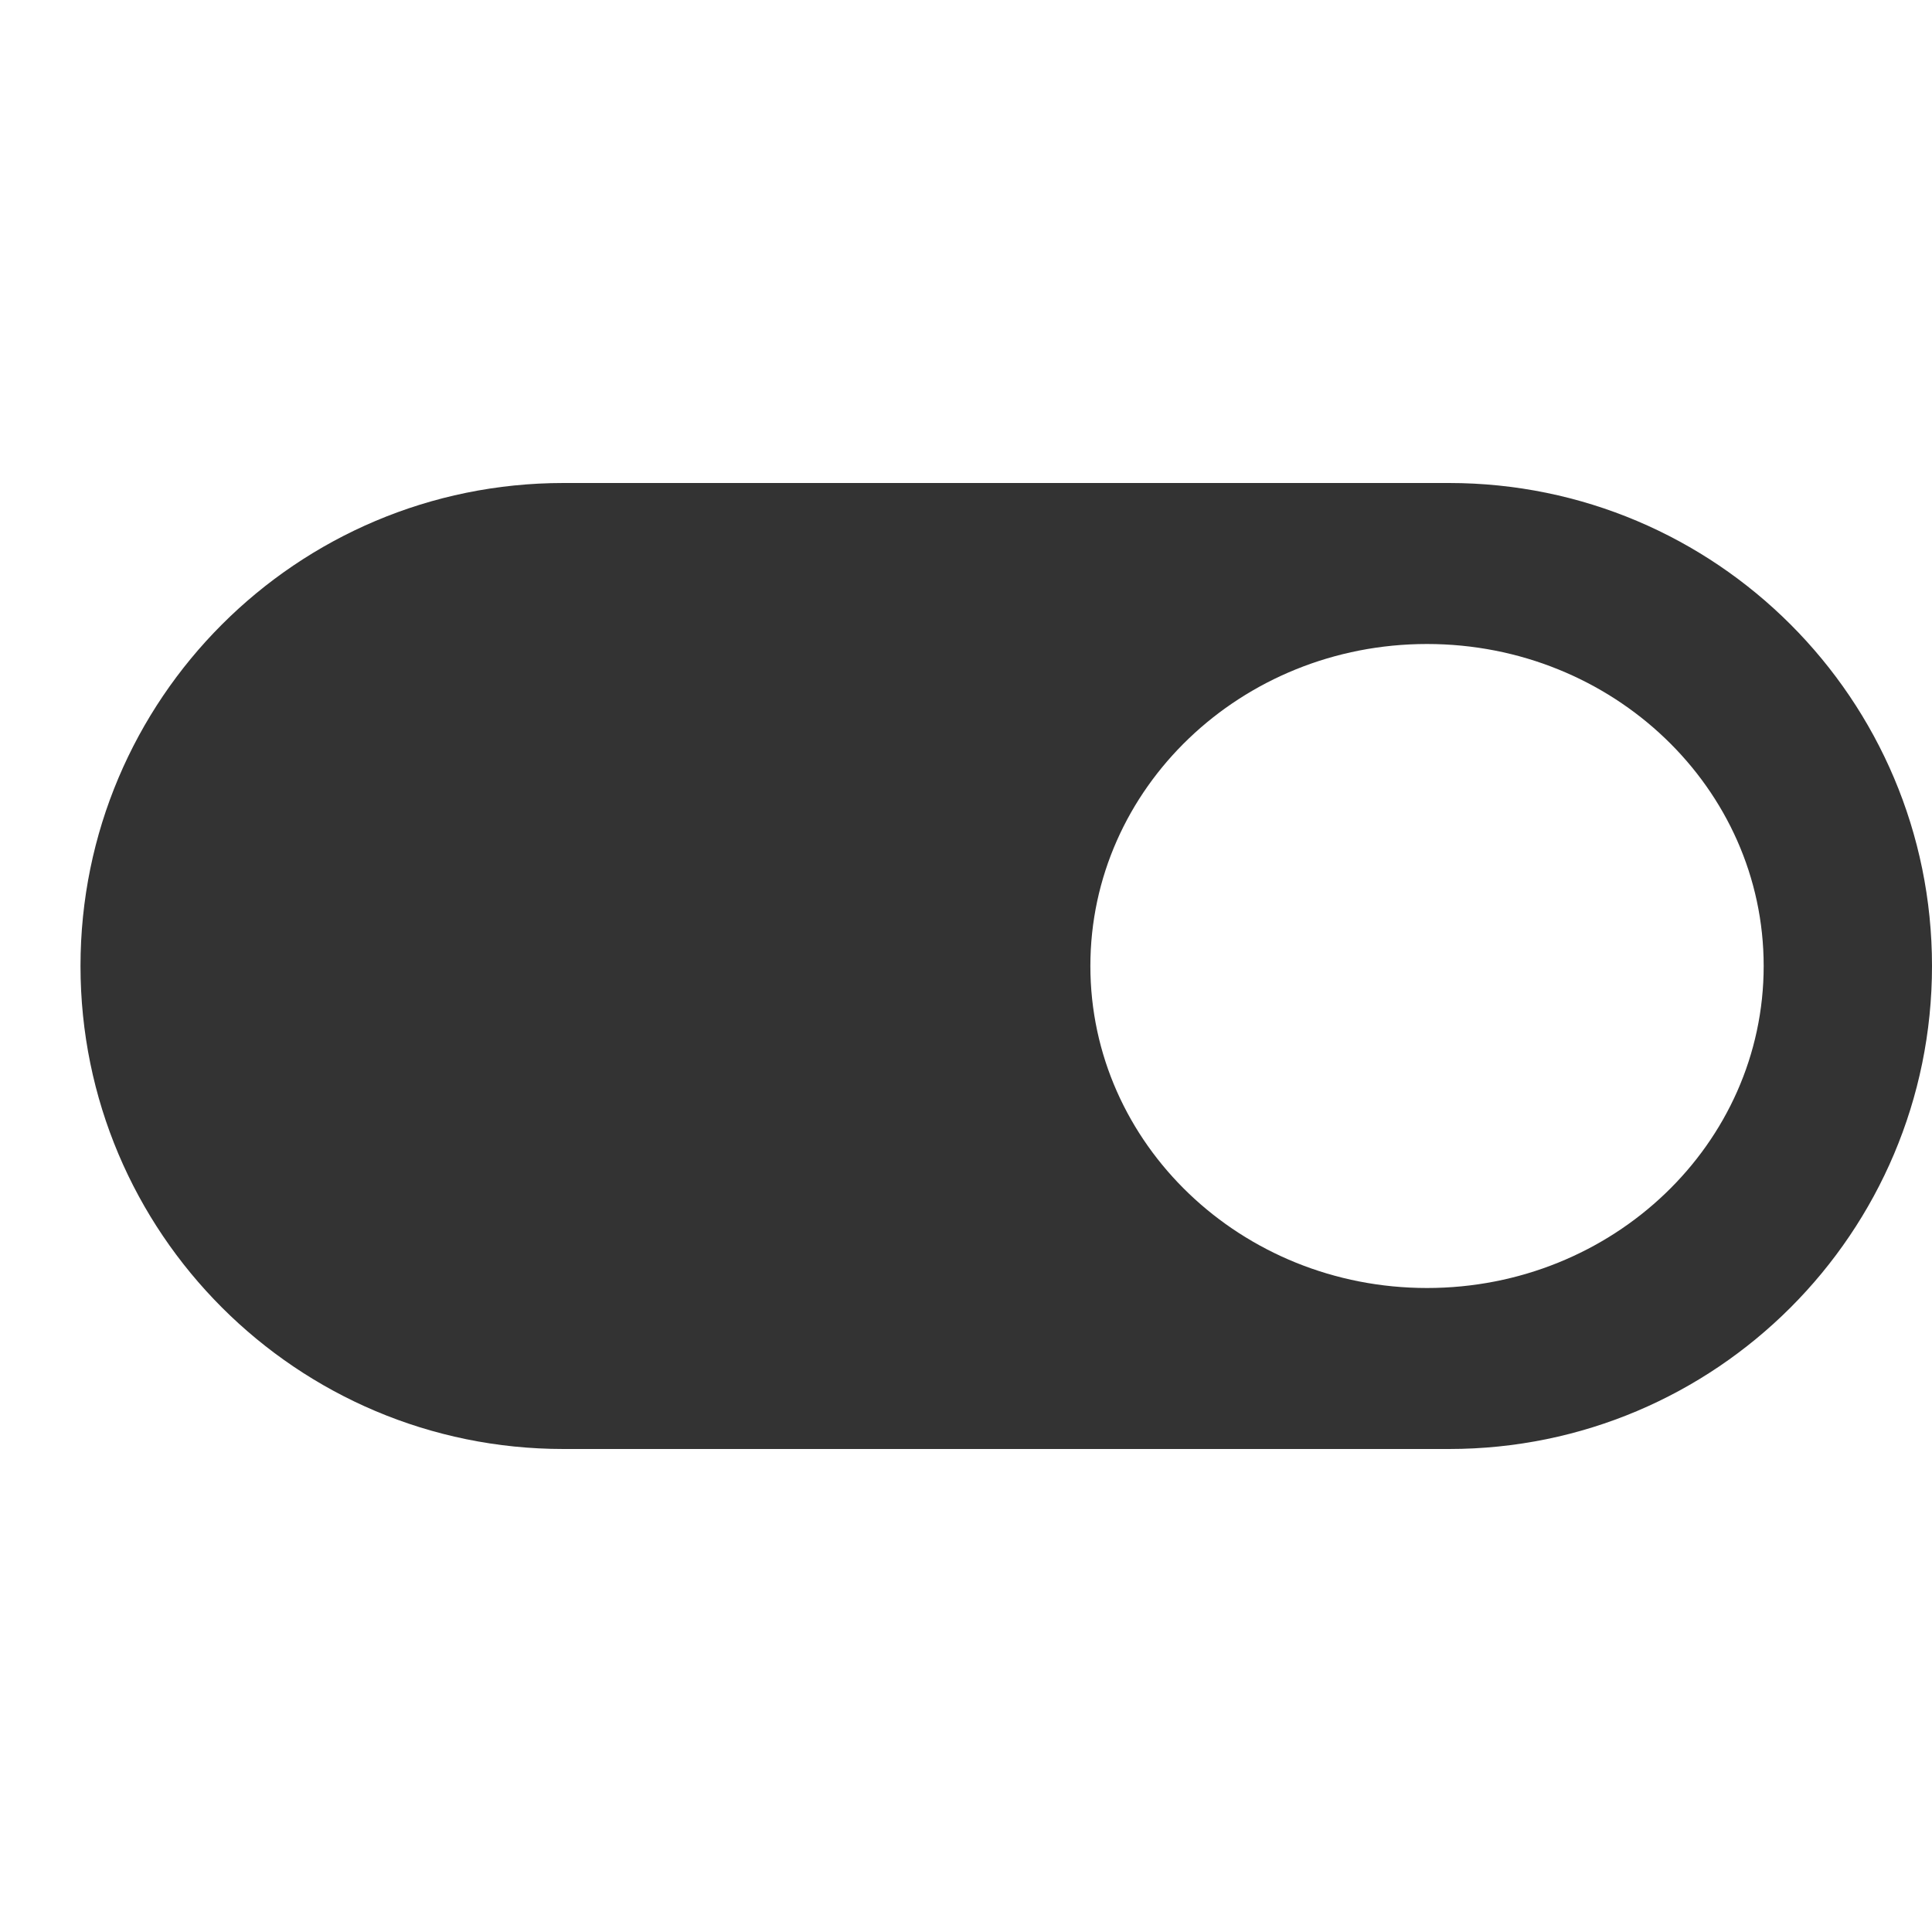 <?xml version="1.0" encoding="UTF-8"?>
<svg width="24px" height="24px" viewBox="0 0 24 24" version="1.1" xmlns="http://www.w3.org/2000/svg" xmlns:xlink="http://www.w3.org/1999/xlink">
    <!-- Generator: Sketch 52.6 (67491) - http://www.bohemiancoding.com/sketch -->
    <title>icon / icon-toggle-on</title>
    <desc>Created with Sketch.</desc>
    <g id="icon-/-icon-toggle-on" stroke="none" stroke-width="1" fill="none" fill-rule="evenodd">
        <path d="M7,6 L18,6 C21.314,6 24,8.686 24,12 C24,15.314 21.314,18 18,18 L7,18 C3.686,18 1,15.314 1,12 C1,8.686 3.686,6 7,6 Z M17.727,16 C20.037,16 21.909,14.209 21.909,12 C21.909,9.791 20.037,8 17.727,8 C15.418,8 13.545,9.791 13.545,12 C13.545,14.209 15.418,16 17.727,16 Z" id="Combined-Shape" fill="#333333" fill-rule="nonzero"></path>
    </g>
</svg>